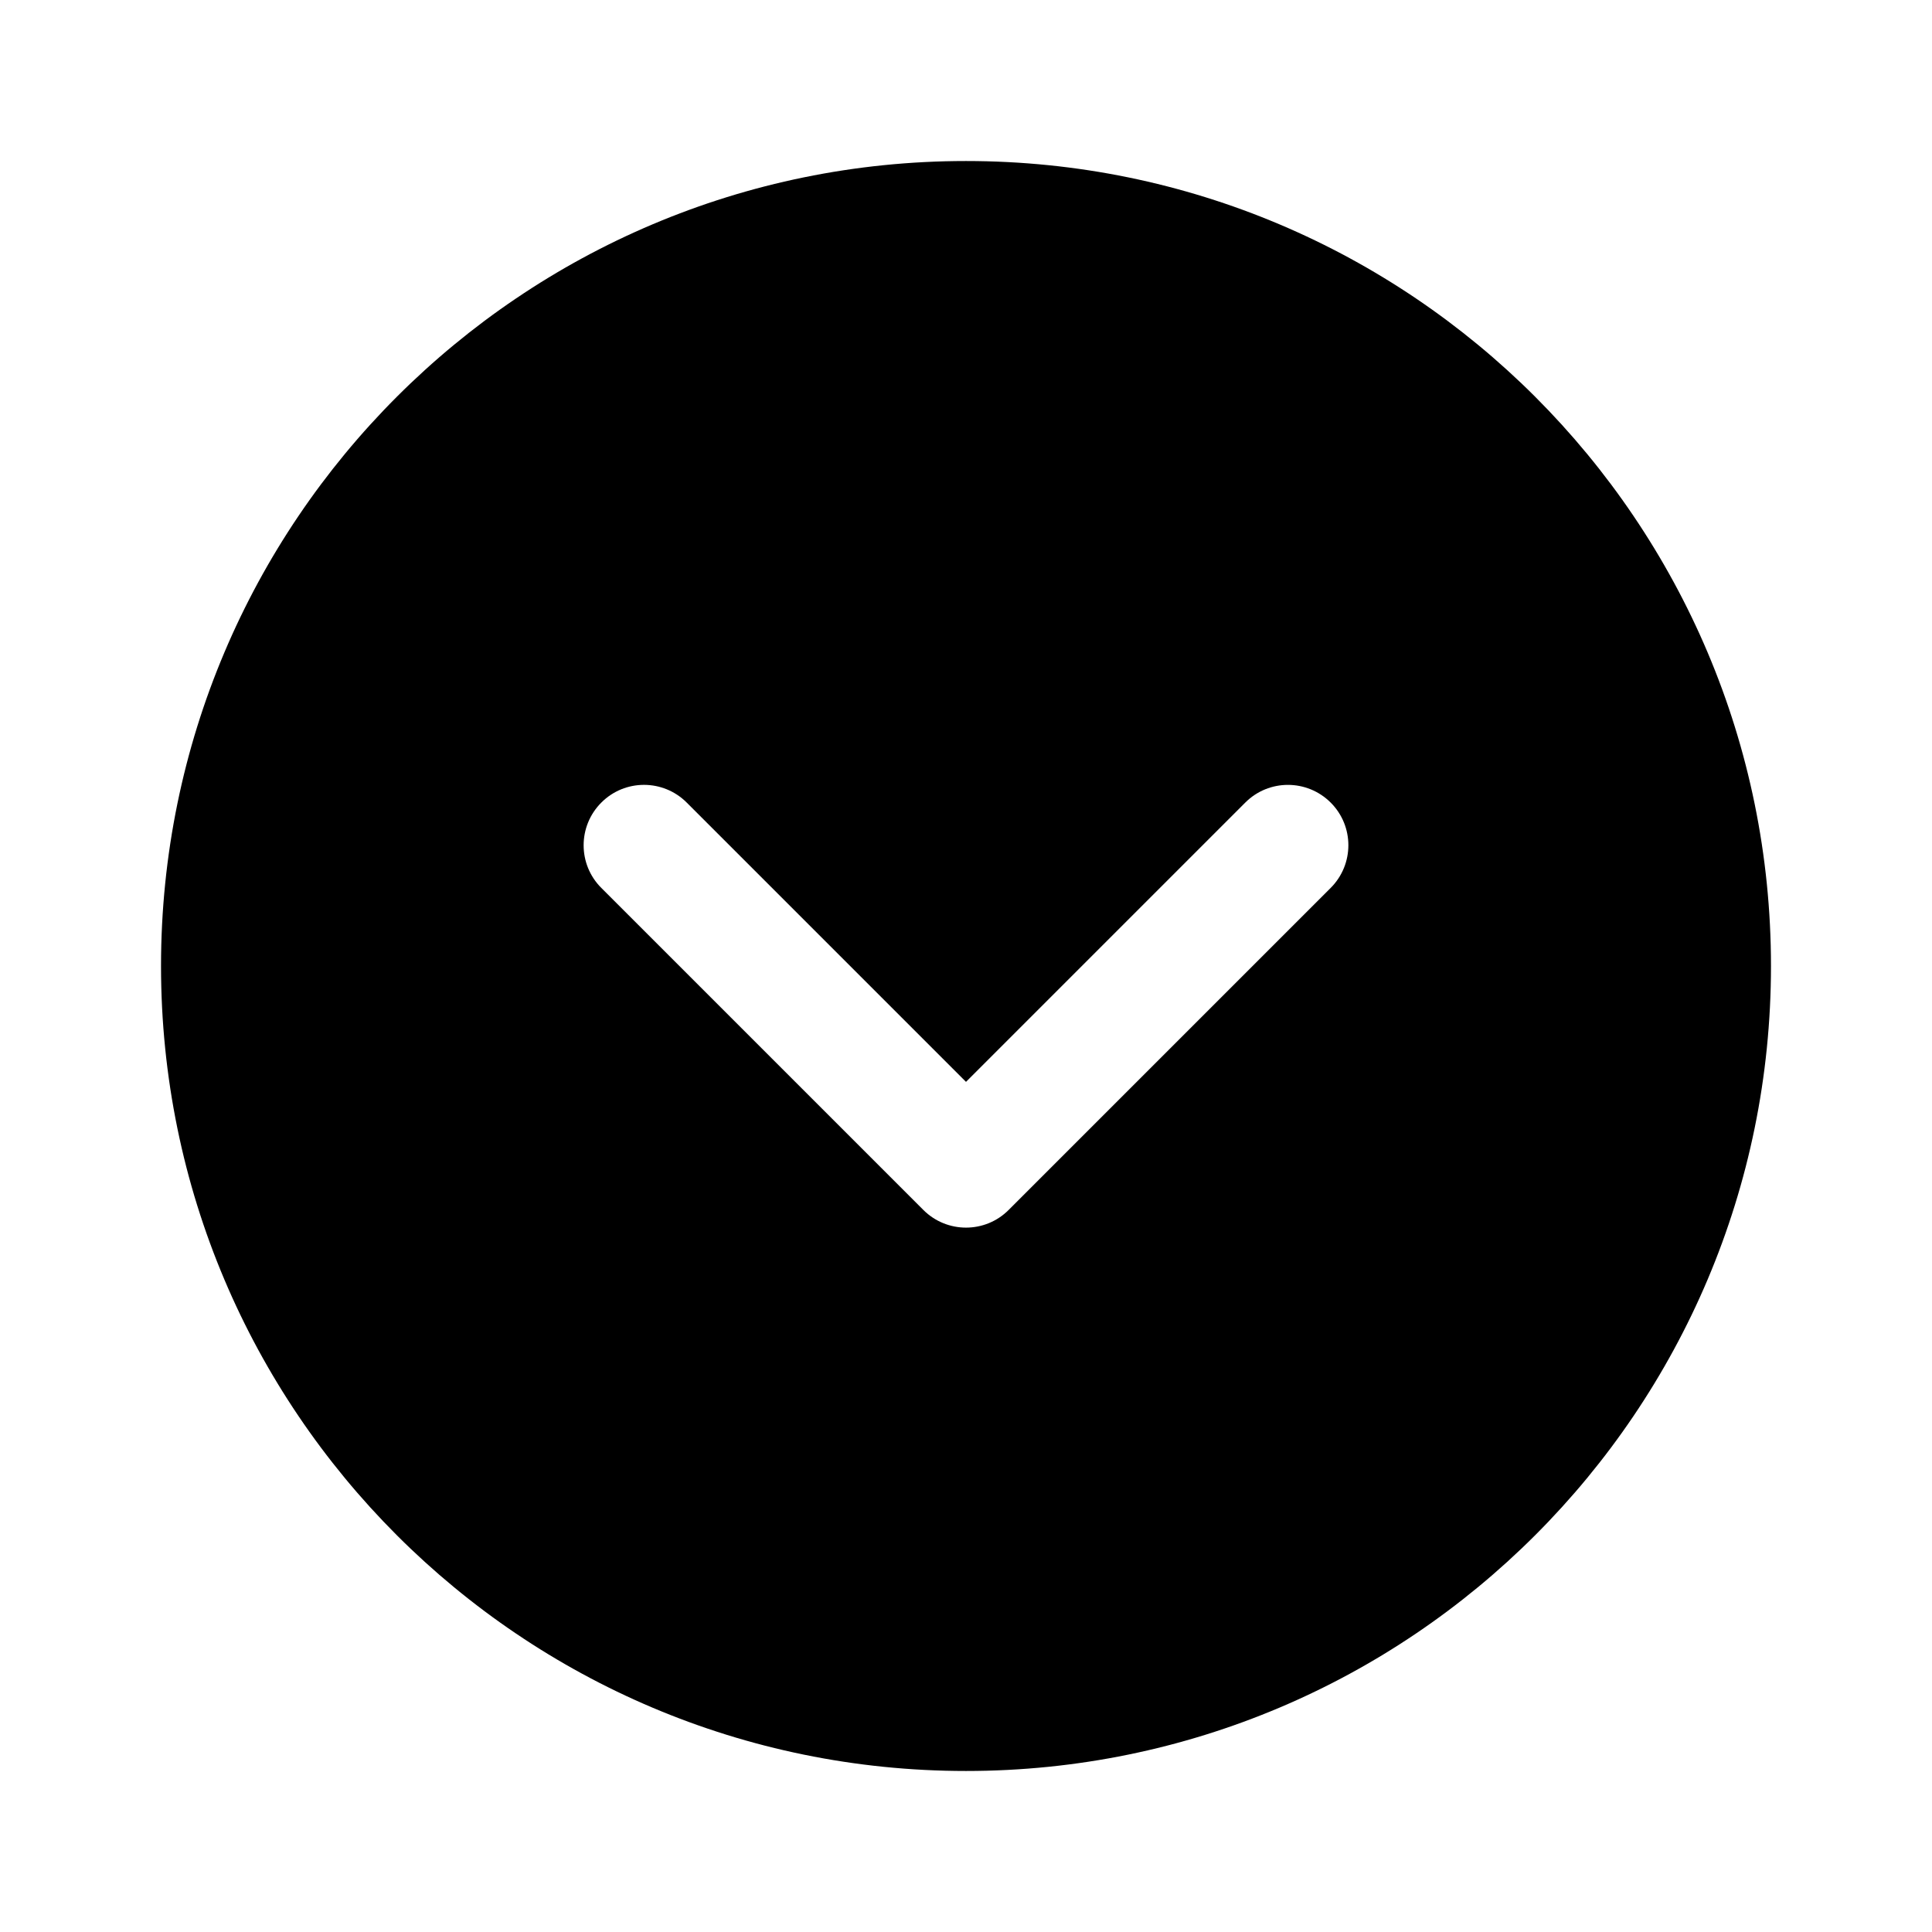 <!-- Generated by IcoMoon.io -->
<svg version="1.1" xmlns="http://www.w3.org/2000/svg" width="32" height="32" viewBox="0 0 32 32">
<title>chevron-circle-down-filled</title>
<path d="M16 2.667c7.364 0 13.333 5.97 13.333 13.333s-5.97 13.333-13.333 13.333c-7.364 0-13.333-5.97-13.333-13.333s5.97-13.333 13.333-13.333zM9.96 13.293c-0.391 0.391-0.391 1.024 0 1.414l5.333 5.333c0.391 0.391 1.024 0.391 1.414 0l5.333-5.333c0.391-0.391 0.391-1.024 0-1.414s-1.024-0.391-1.414 0l-4.626 4.626-4.626-4.626c-0.391-0.391-1.024-0.391-1.414 0z"></path>
</svg>
